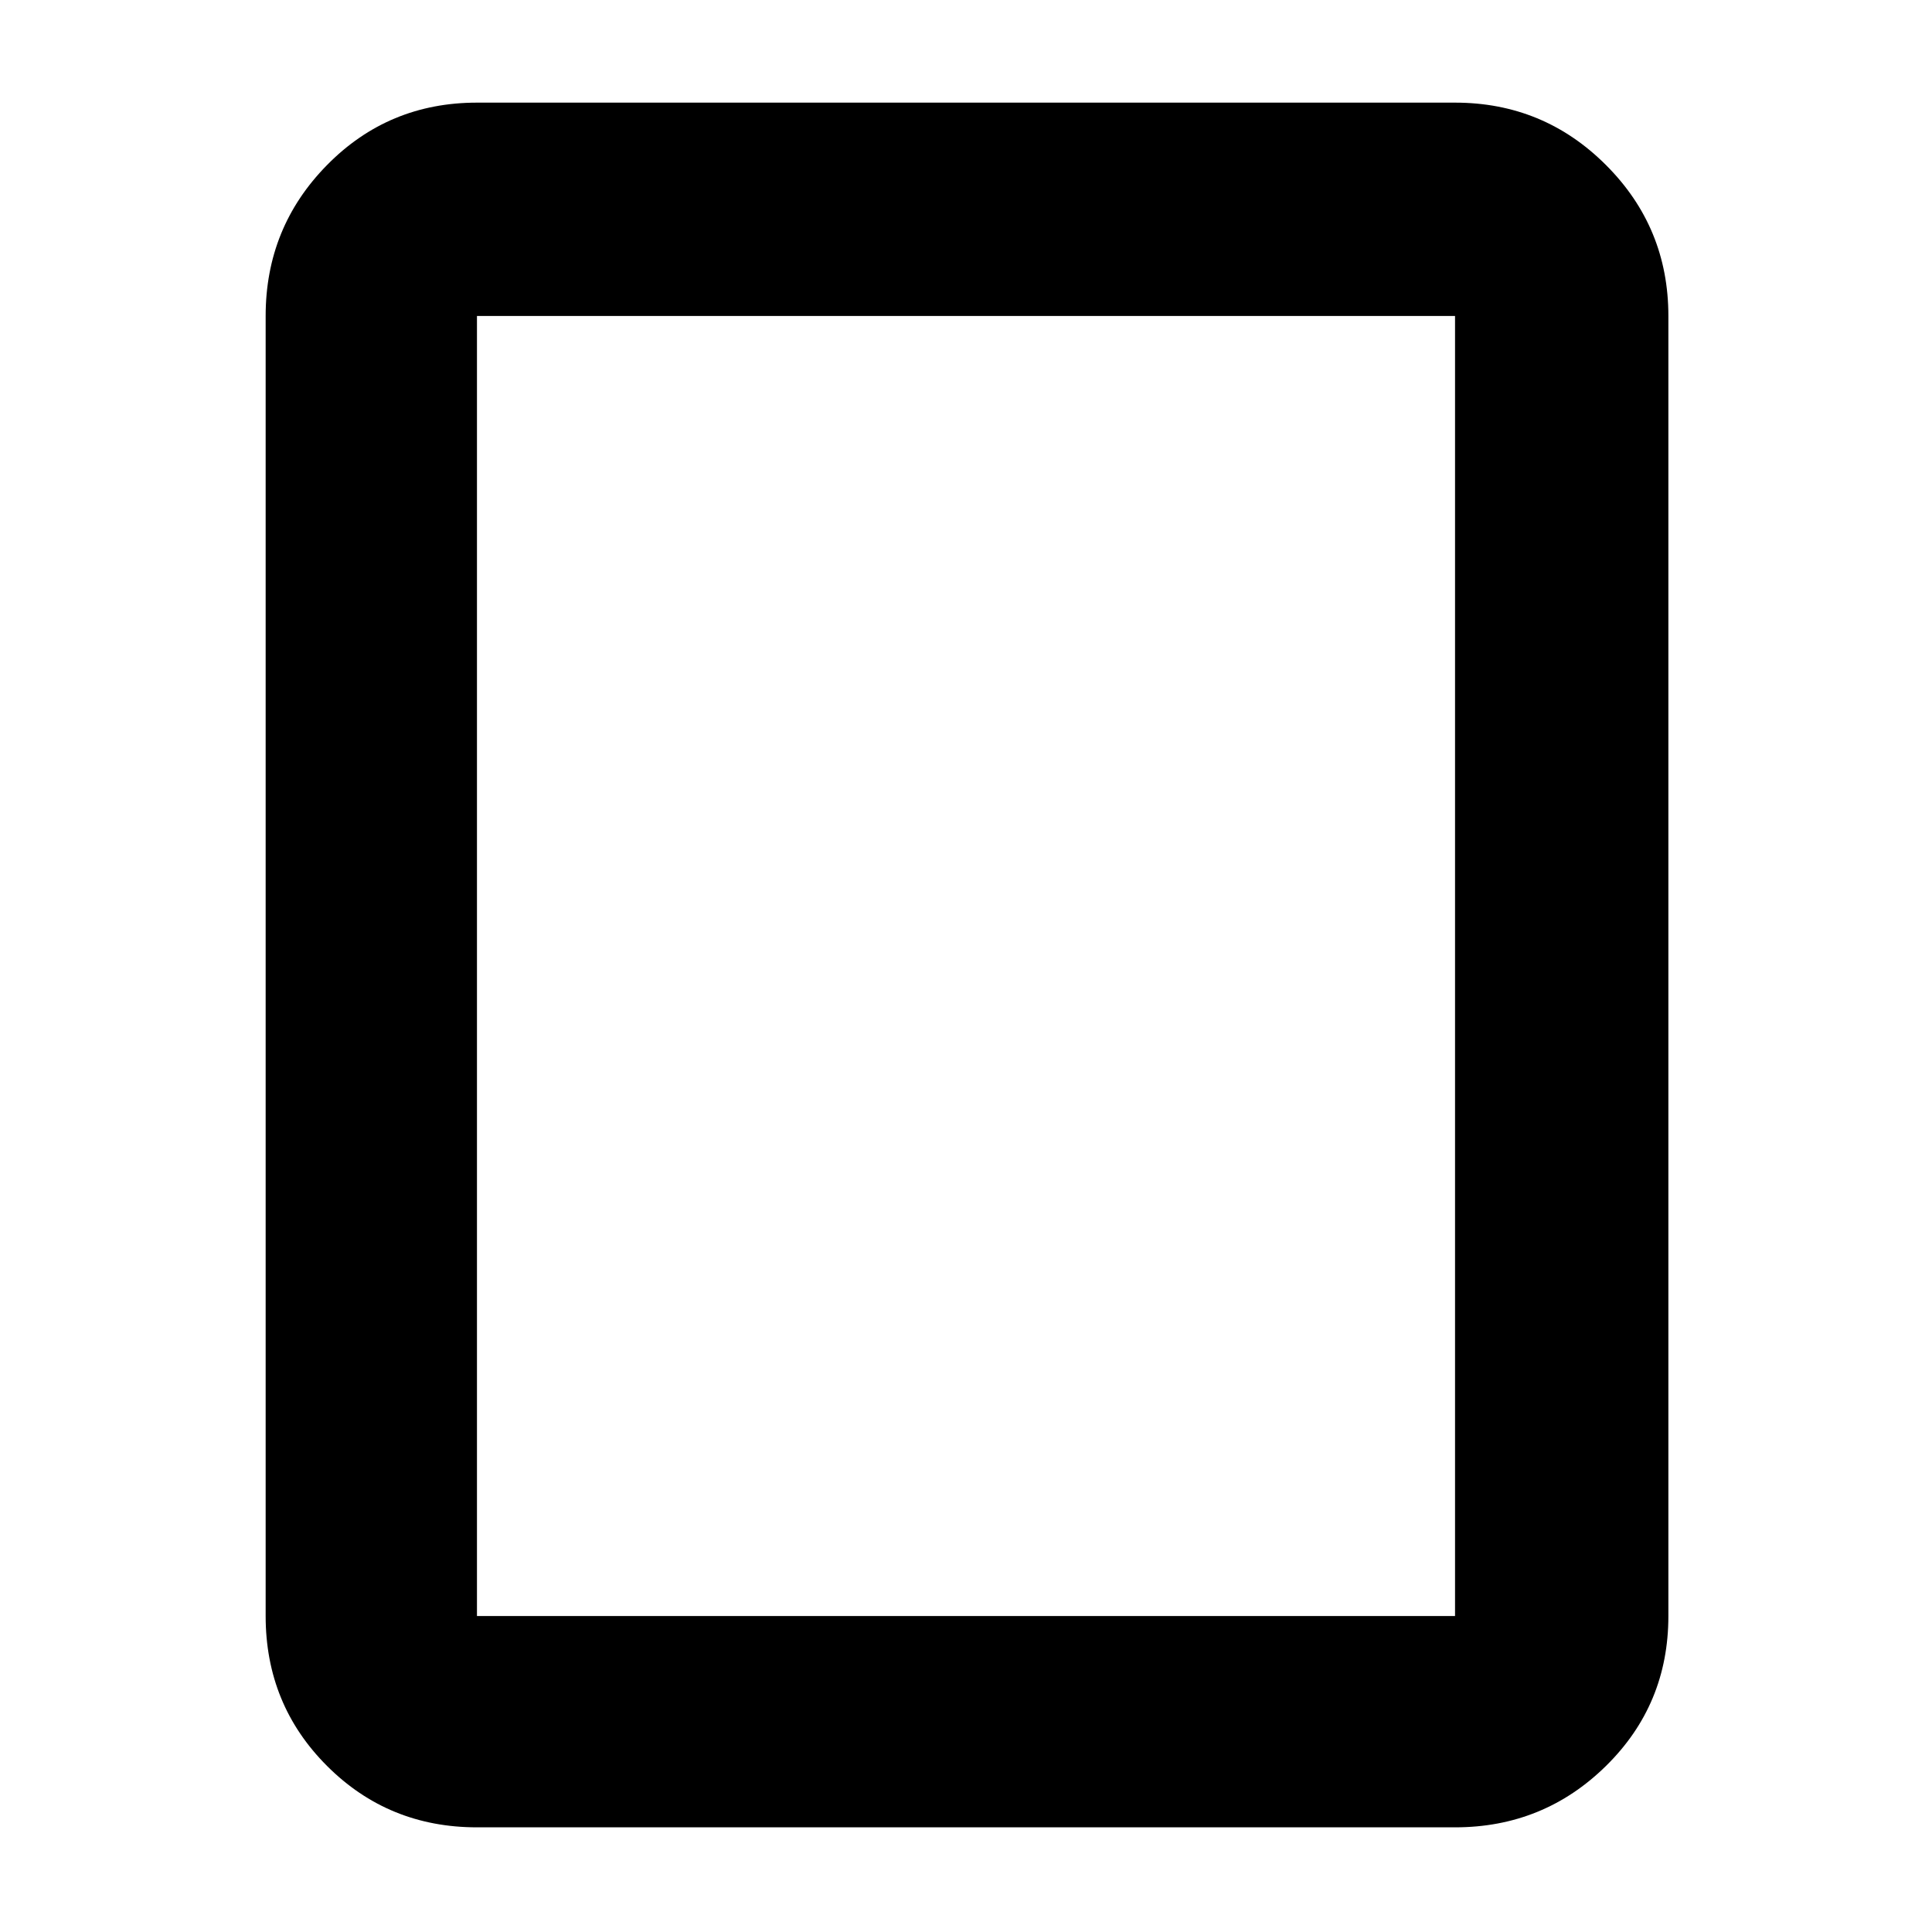 <svg xmlns="http://www.w3.org/2000/svg" height="40" width="40"><path d="M30.125 37.833H9.875q-1.833 0-3.104-1.271Q5.5 35.292 5.5 33.458V6.542q0-1.834 1.271-3.125 1.271-1.292 3.104-1.292h20.25q1.833 0 3.125 1.292 1.292 1.291 1.292 3.125v26.916q0 1.834-1.292 3.104-1.292 1.271-3.125 1.271Zm-20.25-4.375h20.25V6.542H9.875v26.916Zm0 0V6.542v26.916Z"/></svg>